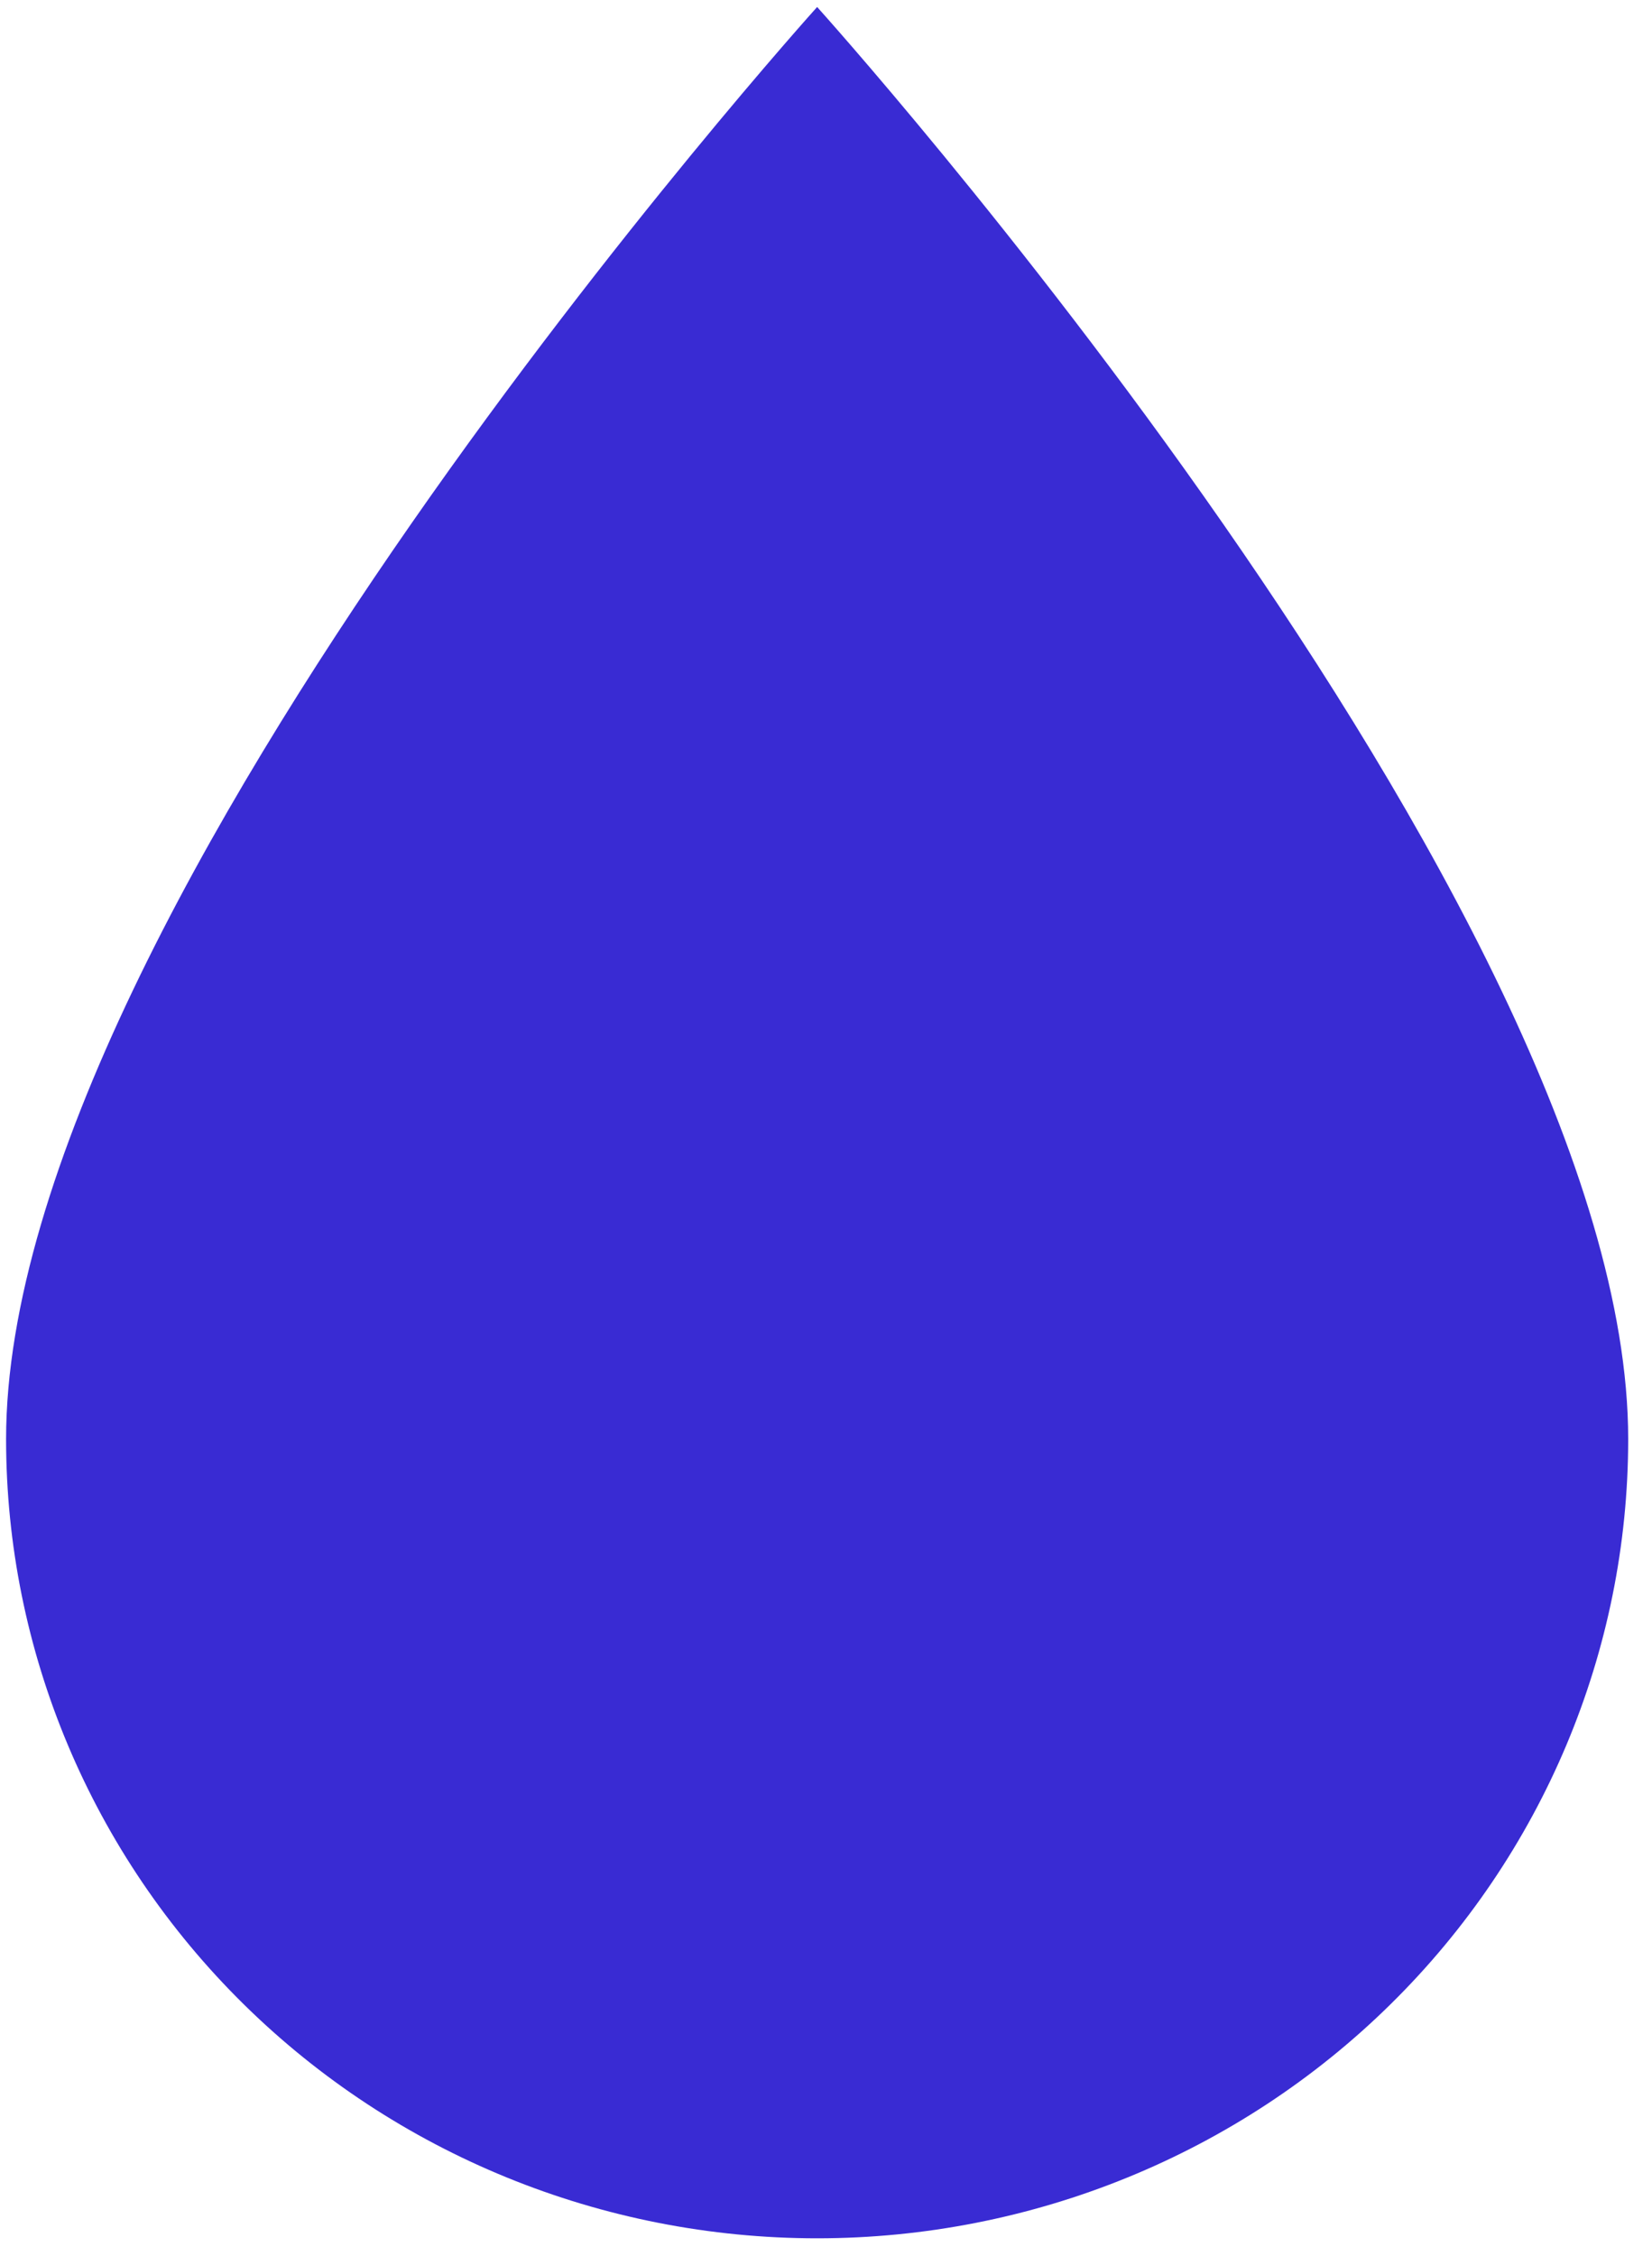 <svg viewBox="0 0 63 86" fill="none" xmlns="http://www.w3.org/2000/svg">
<path d="M31.162 85.333C22.958 85.333 15.092 82.123 9.292 76.408C3.49 70.694 0.232 62.943 0.232 54.862C0.232 34.547 31.162 0.267 31.162 0.267C31.162 0.267 62.092 34.547 62.092 54.862C62.092 62.943 58.834 70.694 53.032 76.408C47.233 82.123 39.367 85.333 31.162 85.333Z" fill="#392BD3"/>
</svg>
